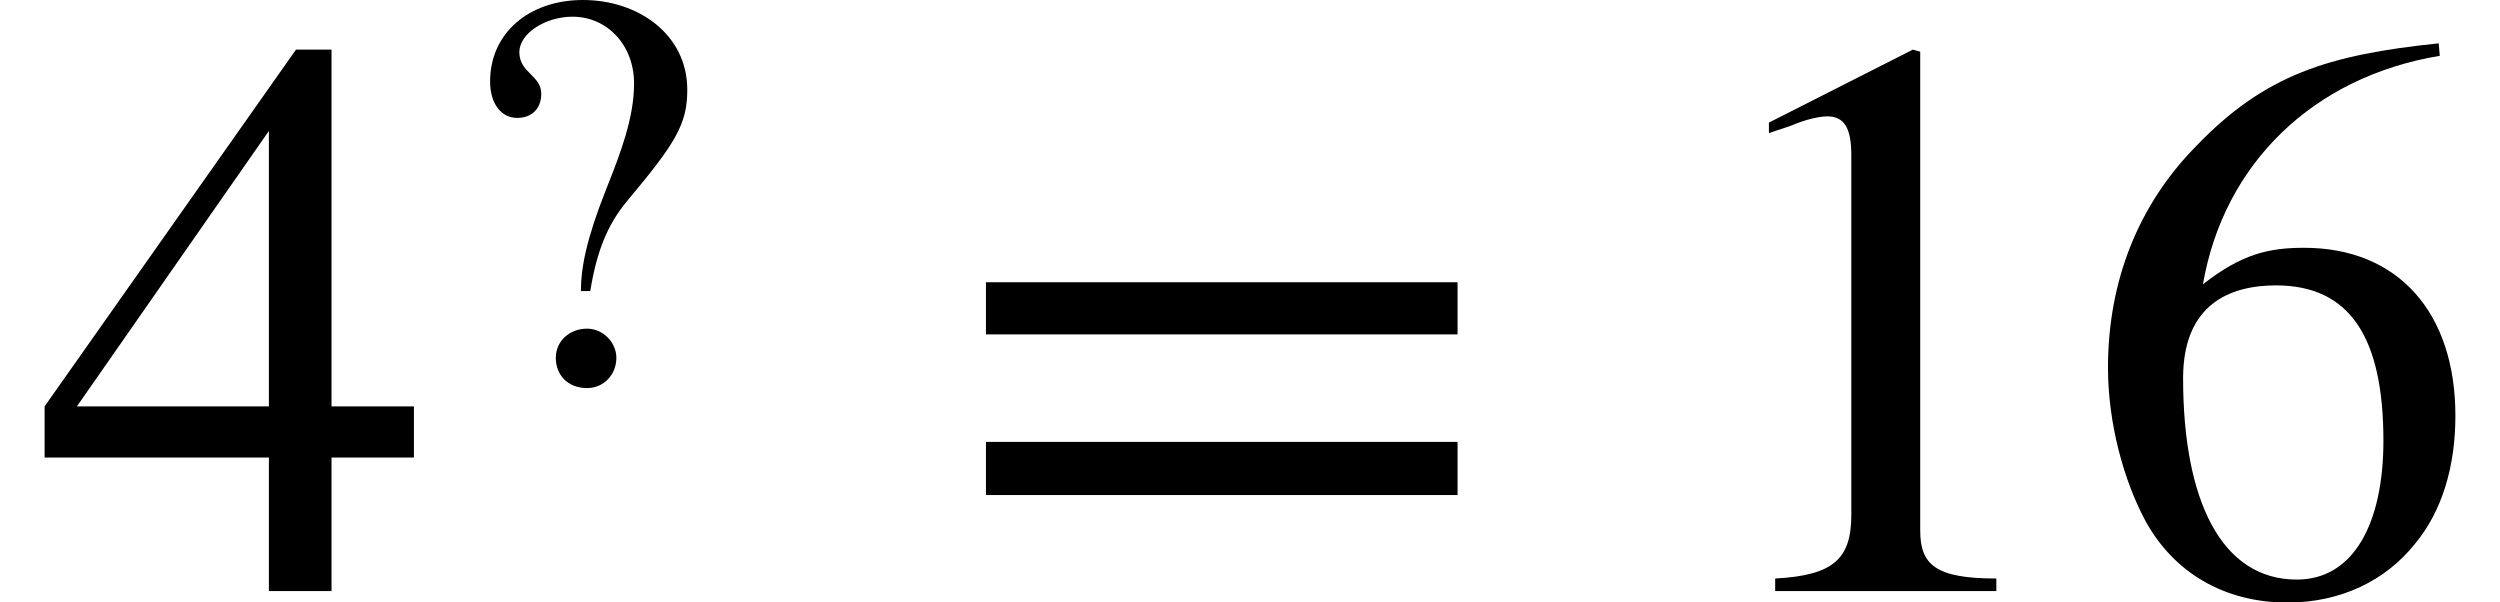 <svg xmlns="http://www.w3.org/2000/svg" xmlns:xlink="http://www.w3.org/1999/xlink" width="37.441pt" height="9.023pt" viewBox="0 0 37.441 9.023" version="1.1">
<defs>
<g>
<symbol overflow="visible" id="glyph0-0">
<path style="stroke:none;" d="M 5.672 -2 L 5.672 -2.766 L 4.438 -2.766 L 4.438 -8.109 L 3.906 -8.109 L 0.141 -2.766 L 0.141 -2 L 3.5 -2 L 3.5 0 L 4.438 0 L 4.438 -2 Z M 3.5 -2.766 L 0.625 -2.766 L 3.5 -6.891 Z M 3.5 -2.766 "/>
</symbol>
<symbol overflow="visible" id="glyph0-1">
<path style="stroke:none;" d="M 7.641 -3.844 L 7.641 -4.625 L 0.578 -4.625 L 0.578 -3.844 Z M 7.641 -1.438 L 7.641 -2.234 L 0.578 -2.234 L 0.578 -1.438 Z M 7.641 -1.438 "/>
</symbol>
<symbol overflow="visible" id="glyph0-2">
<path style="stroke:none;" d="M 4.734 0 L 4.734 -0.188 C 3.828 -0.188 3.594 -0.391 3.594 -0.906 L 3.594 -8.078 L 3.484 -8.109 L 1.328 -7.016 L 1.328 -6.859 L 1.656 -6.969 C 1.875 -7.062 2.078 -7.109 2.203 -7.109 C 2.453 -7.109 2.562 -6.938 2.562 -6.531 L 2.562 -1.141 C 2.562 -0.484 2.297 -0.234 1.422 -0.188 L 1.422 0 Z M 4.734 0 "/>
</symbol>
<symbol overflow="visible" id="glyph0-3">
<path style="stroke:none;" d="M 5.359 -8.203 C 3.703 -8.031 2.75 -7.734 1.719 -6.656 C 0.859 -5.781 0.406 -4.641 0.406 -3.344 C 0.406 -2.516 0.641 -1.656 0.969 -1.047 C 1.391 -0.281 2.141 0.172 3.094 0.172 C 3.891 0.172 4.562 -0.156 5 -0.703 C 5.406 -1.188 5.609 -1.859 5.609 -2.625 C 5.609 -4.172 4.75 -5.141 3.344 -5.141 C 2.812 -5.141 2.406 -5.047 1.828 -4.594 C 2.141 -6.406 3.484 -7.703 5.375 -8.016 Z M 4.531 -2.25 C 4.531 -1.031 4.094 -0.172 3.234 -0.172 C 2.094 -0.172 1.531 -1.375 1.531 -3.188 C 1.531 -4.297 2.234 -4.578 2.922 -4.578 C 4.031 -4.578 4.531 -3.797 4.531 -2.25 Z M 4.531 -2.25 "/>
</symbol>
<symbol overflow="visible" id="glyph1-0">
<path style="stroke:none;" d="M 2.078 -1.391 C 2.172 -1.969 2.328 -2.375 2.625 -2.734 C 3.359 -3.609 3.531 -3.891 3.531 -4.406 C 3.531 -5.234 2.797 -5.75 1.969 -5.75 C 1.156 -5.75 0.578 -5.25 0.578 -4.531 C 0.578 -4.188 0.75 -3.984 0.984 -3.984 C 1.203 -3.984 1.344 -4.125 1.344 -4.344 C 1.344 -4.625 1.016 -4.656 1.016 -4.969 C 1.016 -5.25 1.406 -5.5 1.812 -5.5 C 2.328 -5.5 2.734 -5.078 2.734 -4.5 C 2.734 -3.984 2.531 -3.453 2.312 -2.906 C 2.016 -2.156 1.938 -1.734 1.938 -1.391 Z M 2.469 -0.391 C 2.469 -0.625 2.266 -0.828 2.031 -0.828 C 1.766 -0.828 1.562 -0.641 1.562 -0.391 C 1.562 -0.141 1.734 0.062 2.031 0.062 C 2.281 0.062 2.469 -0.141 2.469 -0.391 Z M 2.469 -0.391 "/>
</symbol>
</g>
</defs>
<g id="surface1">
<g style="fill:rgb(0%,0%,0%);fill-opacity:1;">
  <use xlink:href="#glyph0-0" x="0.527" y="8.852"/>
</g>
<g style="fill:rgb(0%,0%,0%);fill-opacity:1;">
  <use xlink:href="#glyph1-0" x="6.762" y="5.75"/>
</g>
<g style="fill:rgb(0%,0%,0%);fill-opacity:1;">
  <use xlink:href="#glyph0-1" x="14.188" y="8.852"/>
</g>
<g style="fill:rgb(0%,0%,0%);fill-opacity:1;">
  <use xlink:href="#glyph0-2" x="25.164" y="8.852"/>
  <use xlink:href="#glyph0-3" x="31.164" y="8.852"/>
</g>
</g>
</svg>
